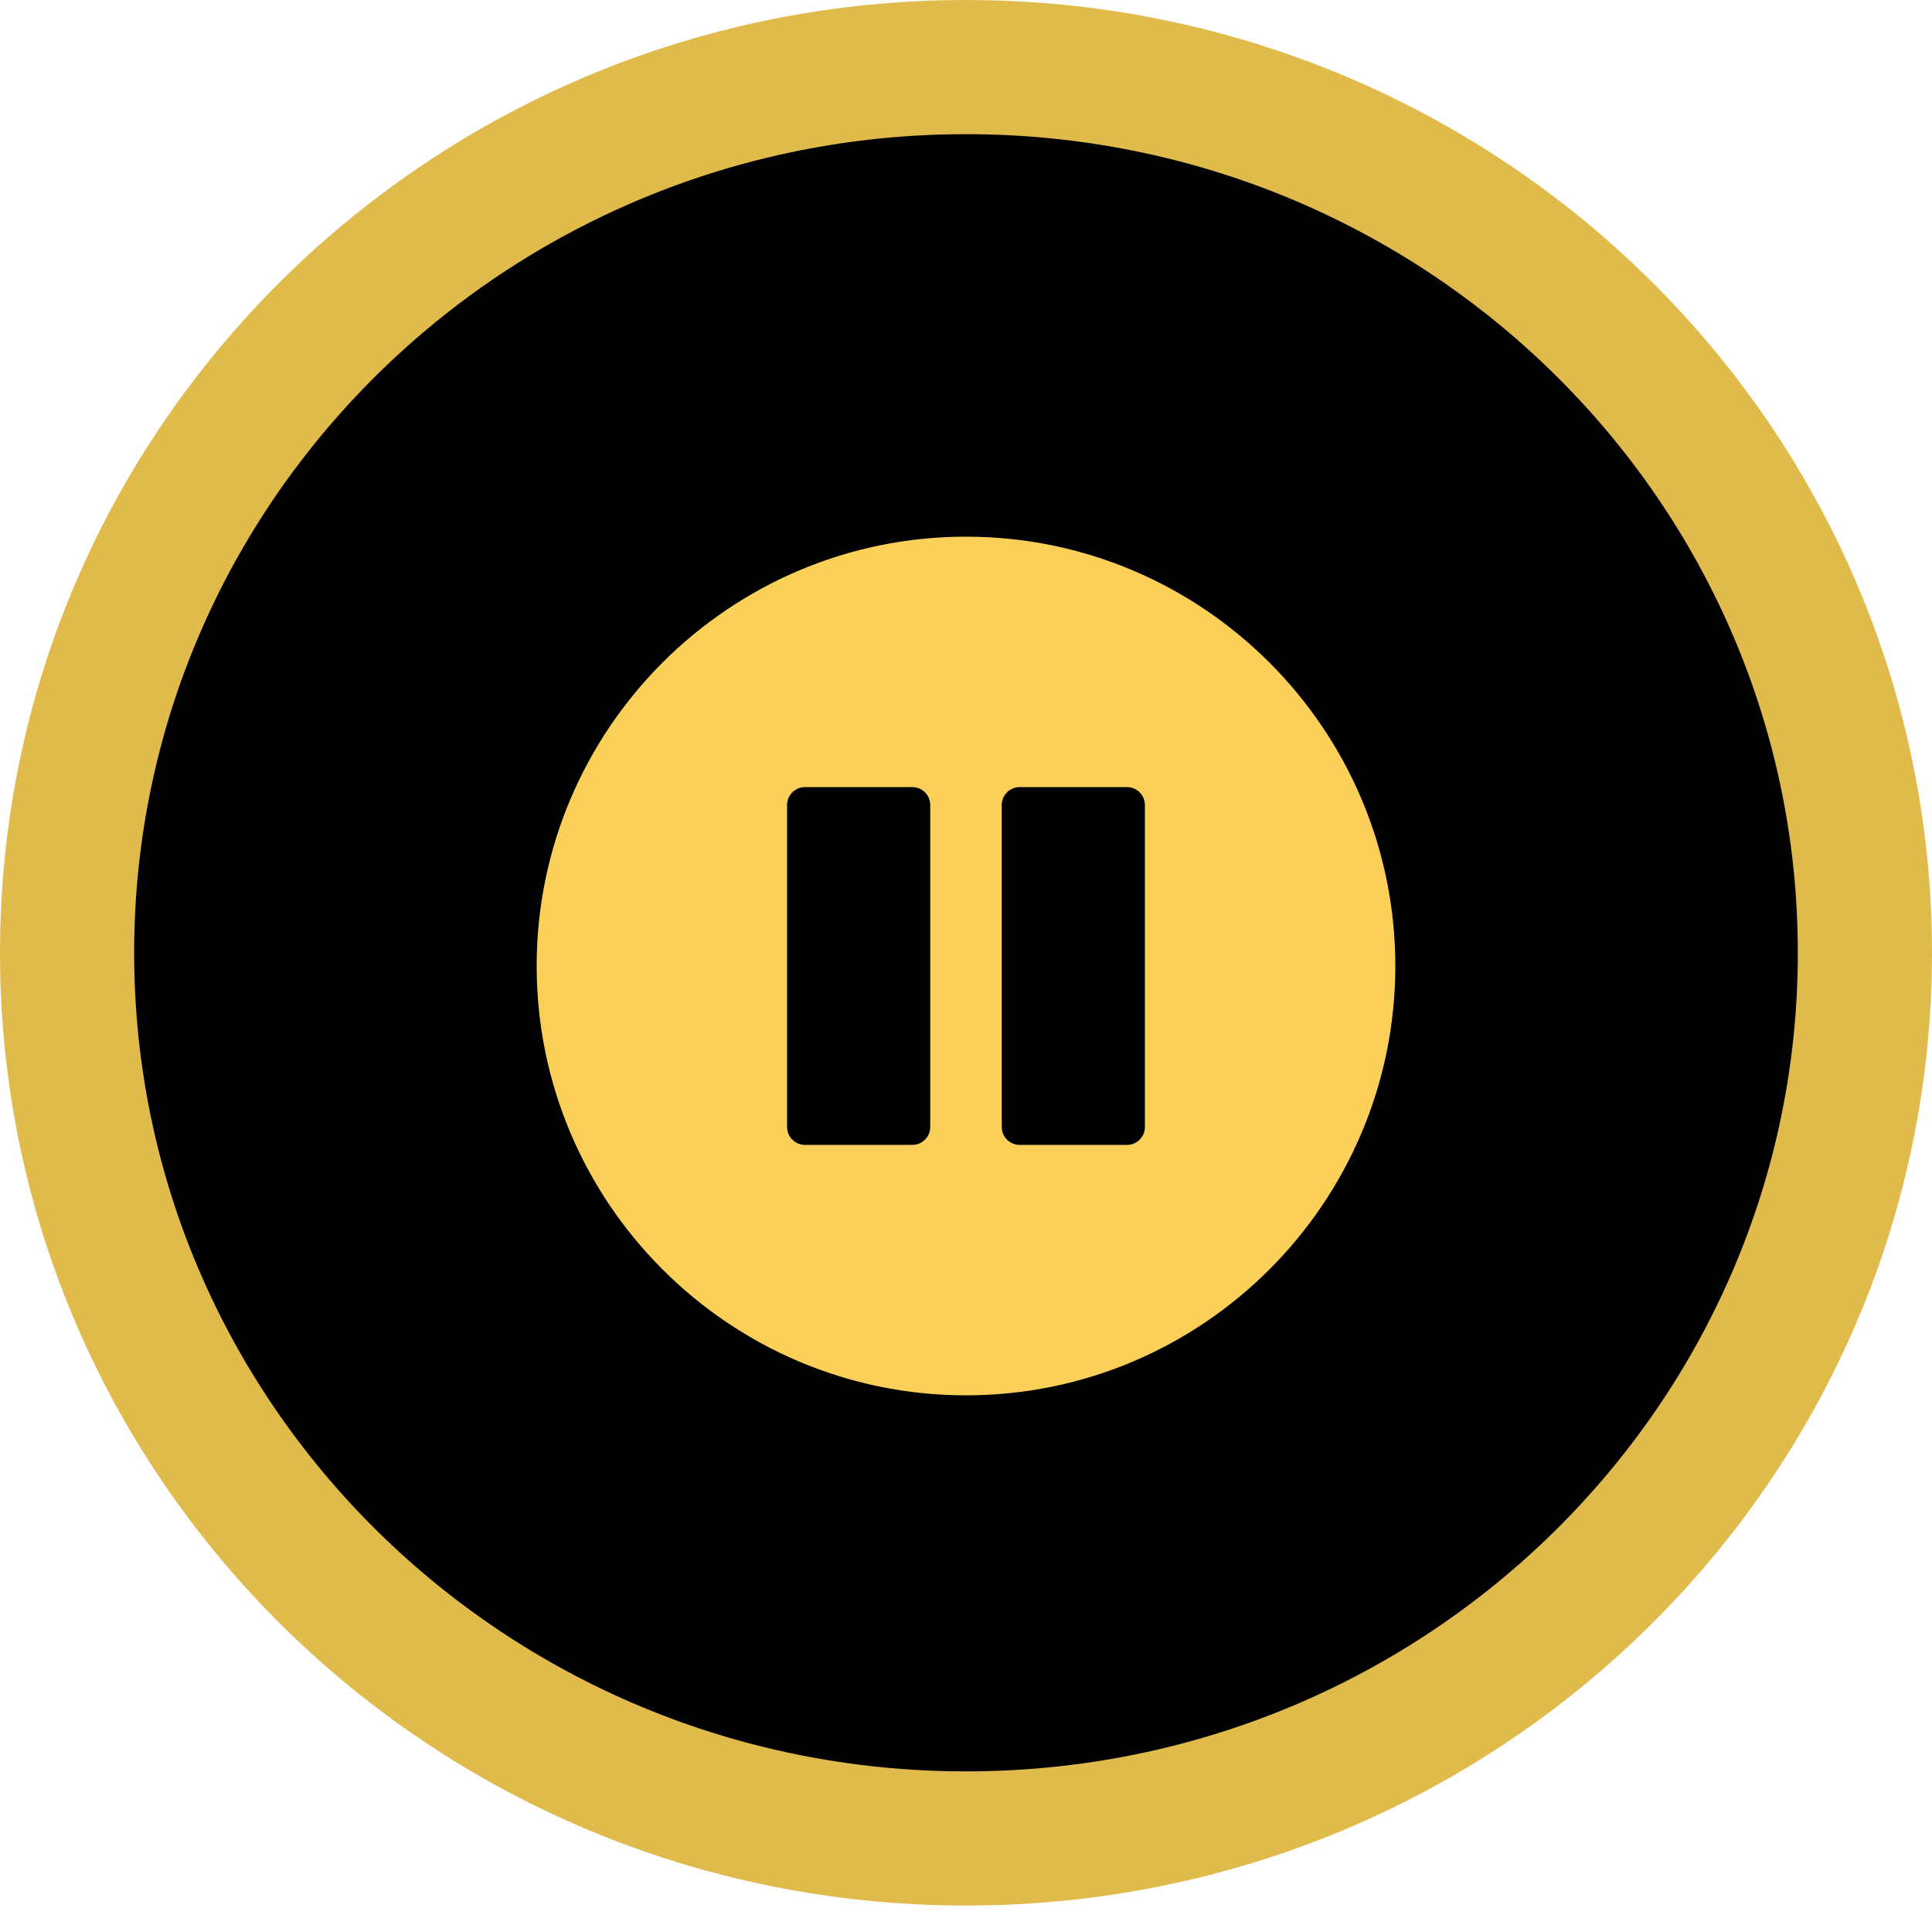 <svg width="72" height="72" viewBox="0 0 72 72" fill="none" xmlns="http://www.w3.org/2000/svg">
<path d="M69.5 35.507C69.5 53.704 54.534 68.514 36 68.514C17.466 68.514 2.5 53.704 2.5 35.507C2.5 17.31 17.466 2.5 36 2.5C54.534 2.5 69.5 17.31 69.5 35.507Z" fill="black" stroke="#E0BB4C" stroke-width="5"/>
<path d="M36 20C44.823 20 52 27.178 52 36C52 44.822 44.823 52 36 52C27.177 52 20 44.822 20 36C20 27.178 27.177 20 36 20ZM37.333 42C37.333 42.368 37.632 42.667 38 42.667H42C42.368 42.667 42.667 42.368 42.667 42V30C42.667 29.631 42.368 29.333 42 29.333H38C37.632 29.333 37.333 29.631 37.333 30V42ZM29.333 42C29.333 42.368 29.631 42.667 30 42.667H34C34.368 42.667 34.667 42.368 34.667 42V30C34.667 29.631 34.368 29.333 34 29.333H30C29.631 29.333 29.333 29.631 29.333 30V42Z" fill="#FAD058"/>
</svg>
